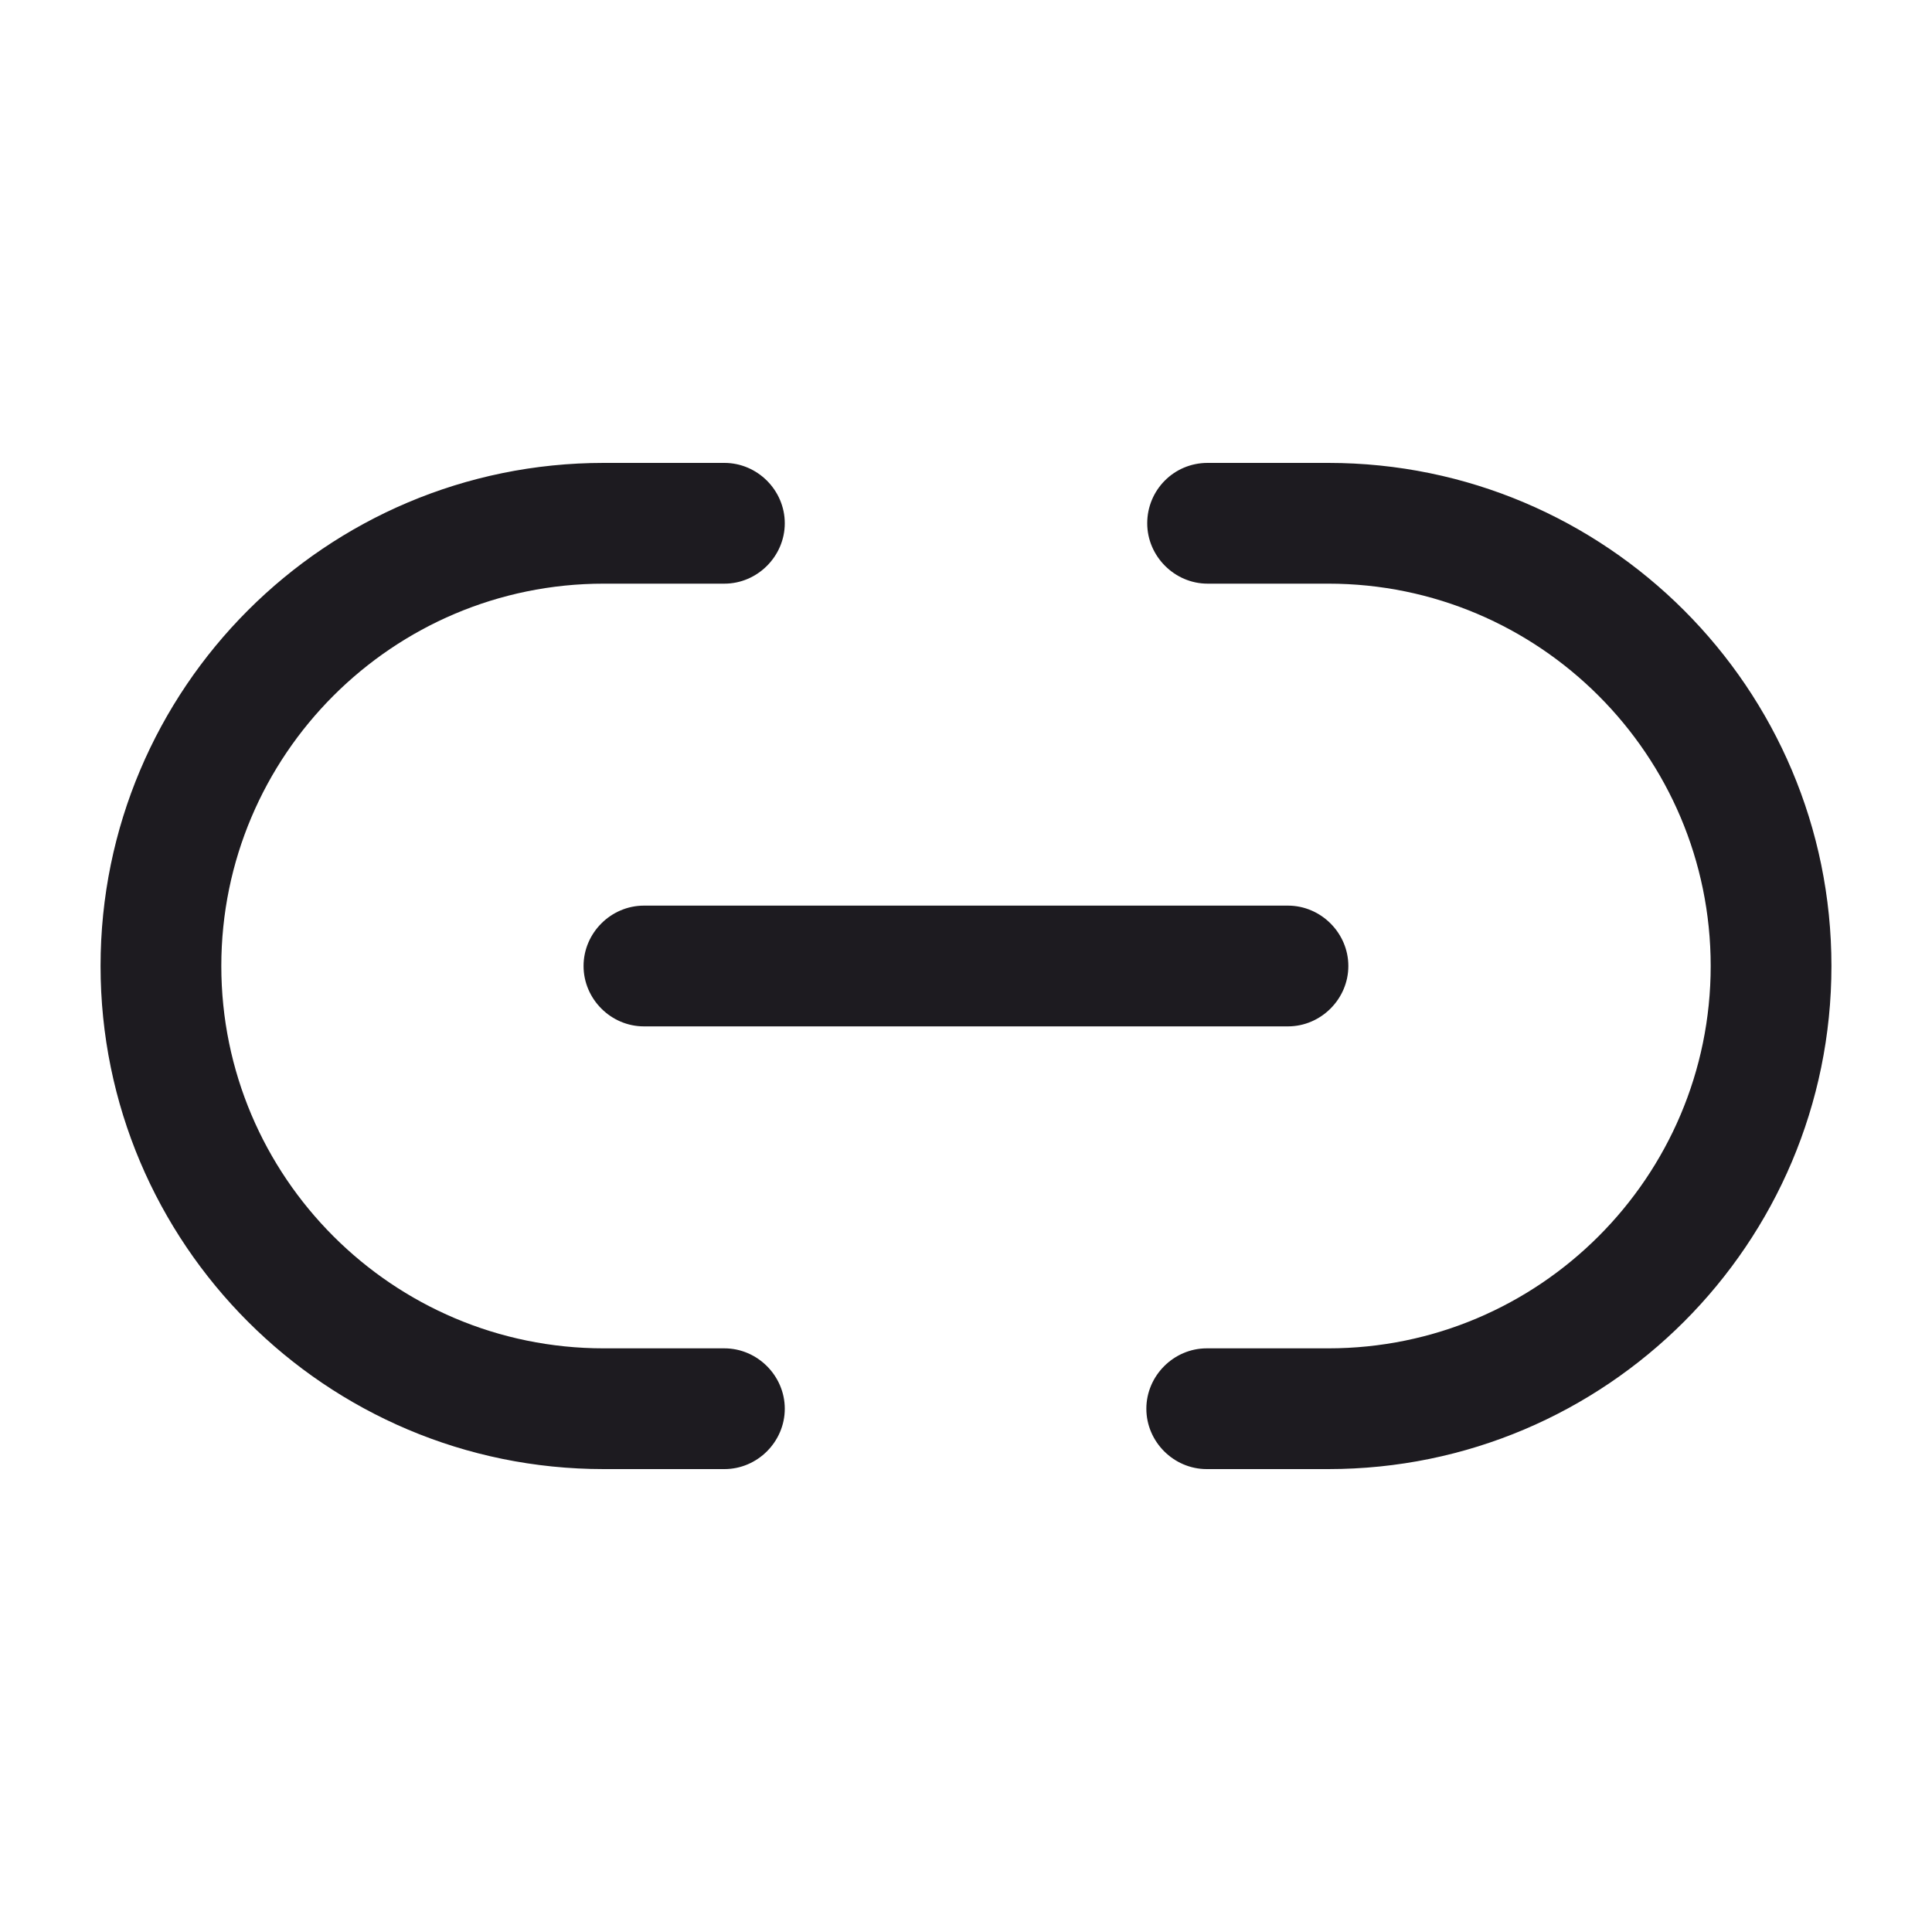 <svg width="20" height="20" viewBox="0 0 20 20" fill="none" xmlns="http://www.w3.org/2000/svg">
<path d="M13.751 15.208H12.492C12.15 15.208 11.867 14.925 11.867 14.583C11.867 14.242 12.15 13.958 12.492 13.958H13.751C15.934 13.958 17.709 12.183 17.709 10C17.709 7.817 15.934 6.042 13.751 6.042H12.501C12.159 6.042 11.876 5.758 11.876 5.417C11.876 5.075 12.15 4.792 12.501 4.792H13.751C16.625 4.792 18.959 7.125 18.959 10C18.959 12.875 16.625 15.208 13.751 15.208Z" fill="#1D1B20"/>
<path d="M7.499 15.208H6.249C3.374 15.208 1.041 12.875 1.041 10C1.041 7.125 3.374 4.792 6.249 4.792H7.499C7.841 4.792 8.124 5.075 8.124 5.417C8.124 5.758 7.841 6.042 7.499 6.042H6.249C4.066 6.042 2.291 7.817 2.291 10C2.291 12.183 4.066 13.958 6.249 13.958H7.499C7.841 13.958 8.124 14.242 8.124 14.583C8.124 14.925 7.841 15.208 7.499 15.208Z" fill="#1D1B20"/>
<path d="M13.333 10.625H6.666C6.324 10.625 6.041 10.342 6.041 10C6.041 9.658 6.324 9.375 6.666 9.375H13.333C13.674 9.375 13.958 9.658 13.958 10C13.958 10.342 13.674 10.625 13.333 10.625Z" fill="#1D1B20"/>
</svg>

